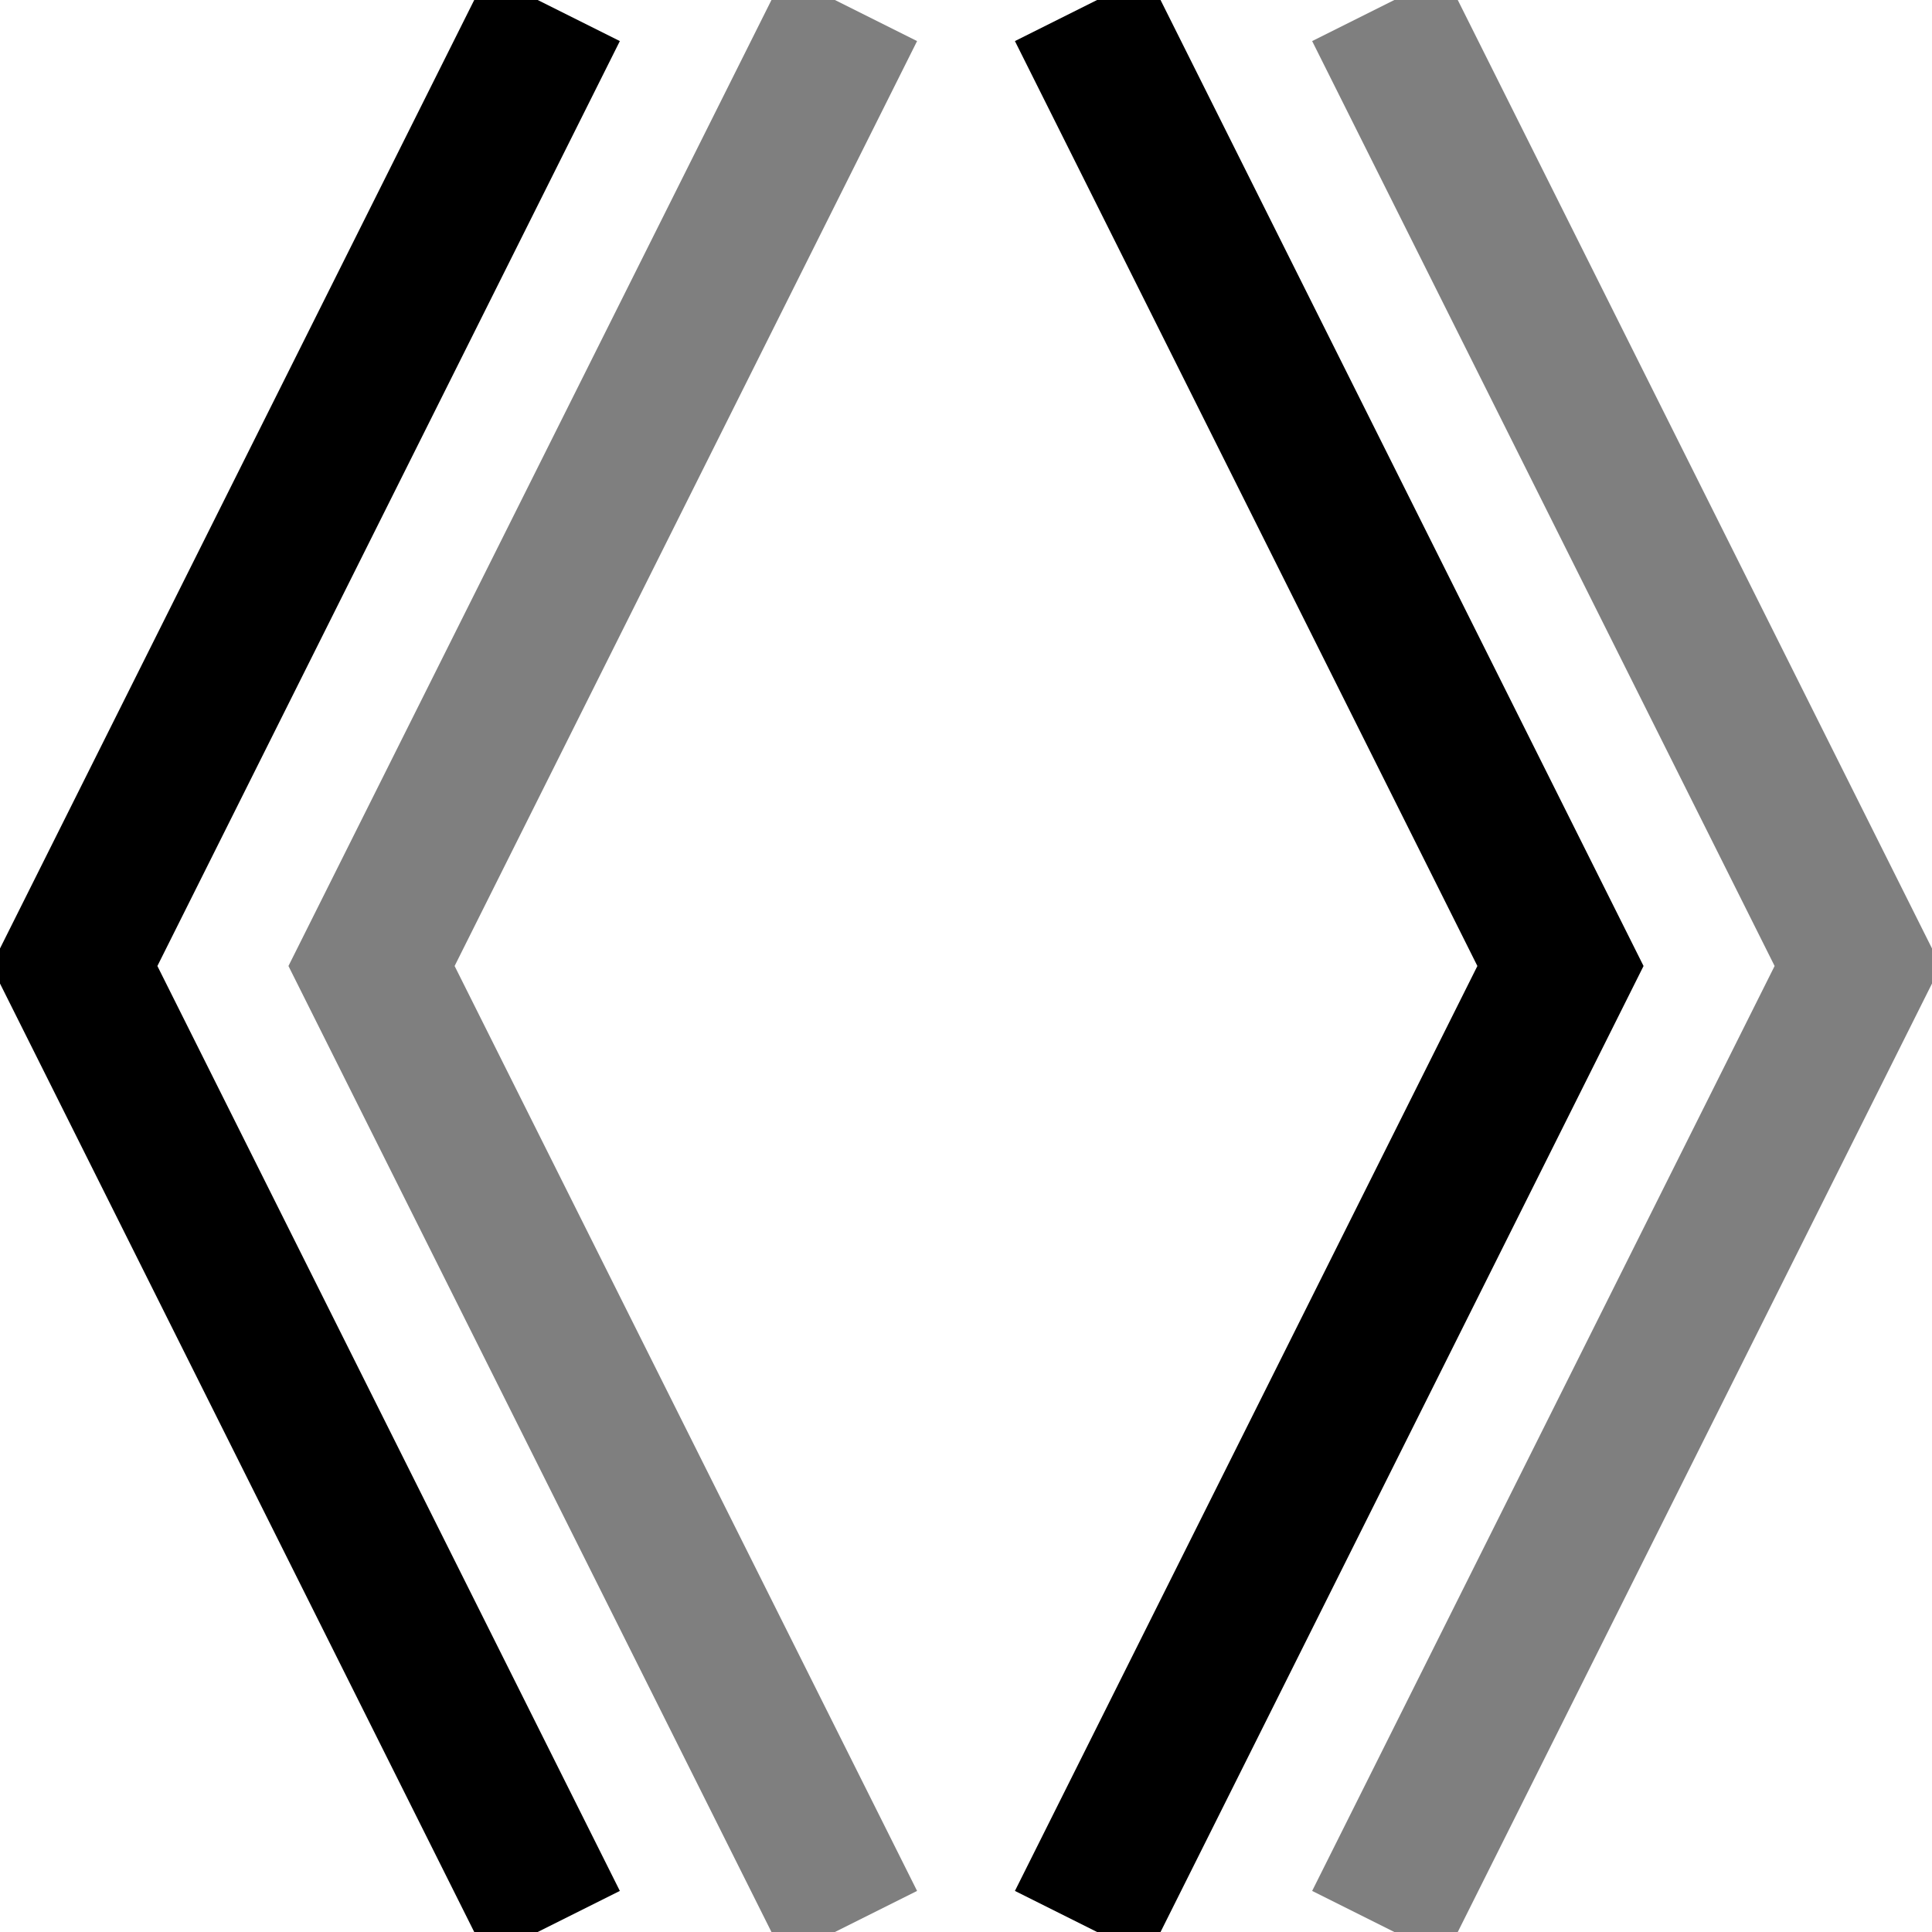 <svg xmlns="http://www.w3.org/2000/svg" id="root" version="1.1" viewBox="0 0 13 13"><path fill="none" stroke="currentColor" stroke-linecap="square" d="M 3.5 0.5 L 0.5 6.5 L 3.5 12.5"/><path fill="none" stroke="currentColor" stroke-linecap="square" d="M 9.5 12.5 L 12.5 6.5 L 9.5 0.5" opacity=".5"/><path fill="none" stroke="currentColor" stroke-linecap="square" d="M 5.5 0.5 L 2.5 6.5 L 5.5 12.5" opacity=".5"/><path fill="none" stroke="currentColor" stroke-linecap="square" d="M 7.5 12.5 L 10.5 6.5 L 7.5 0.5"/></svg>